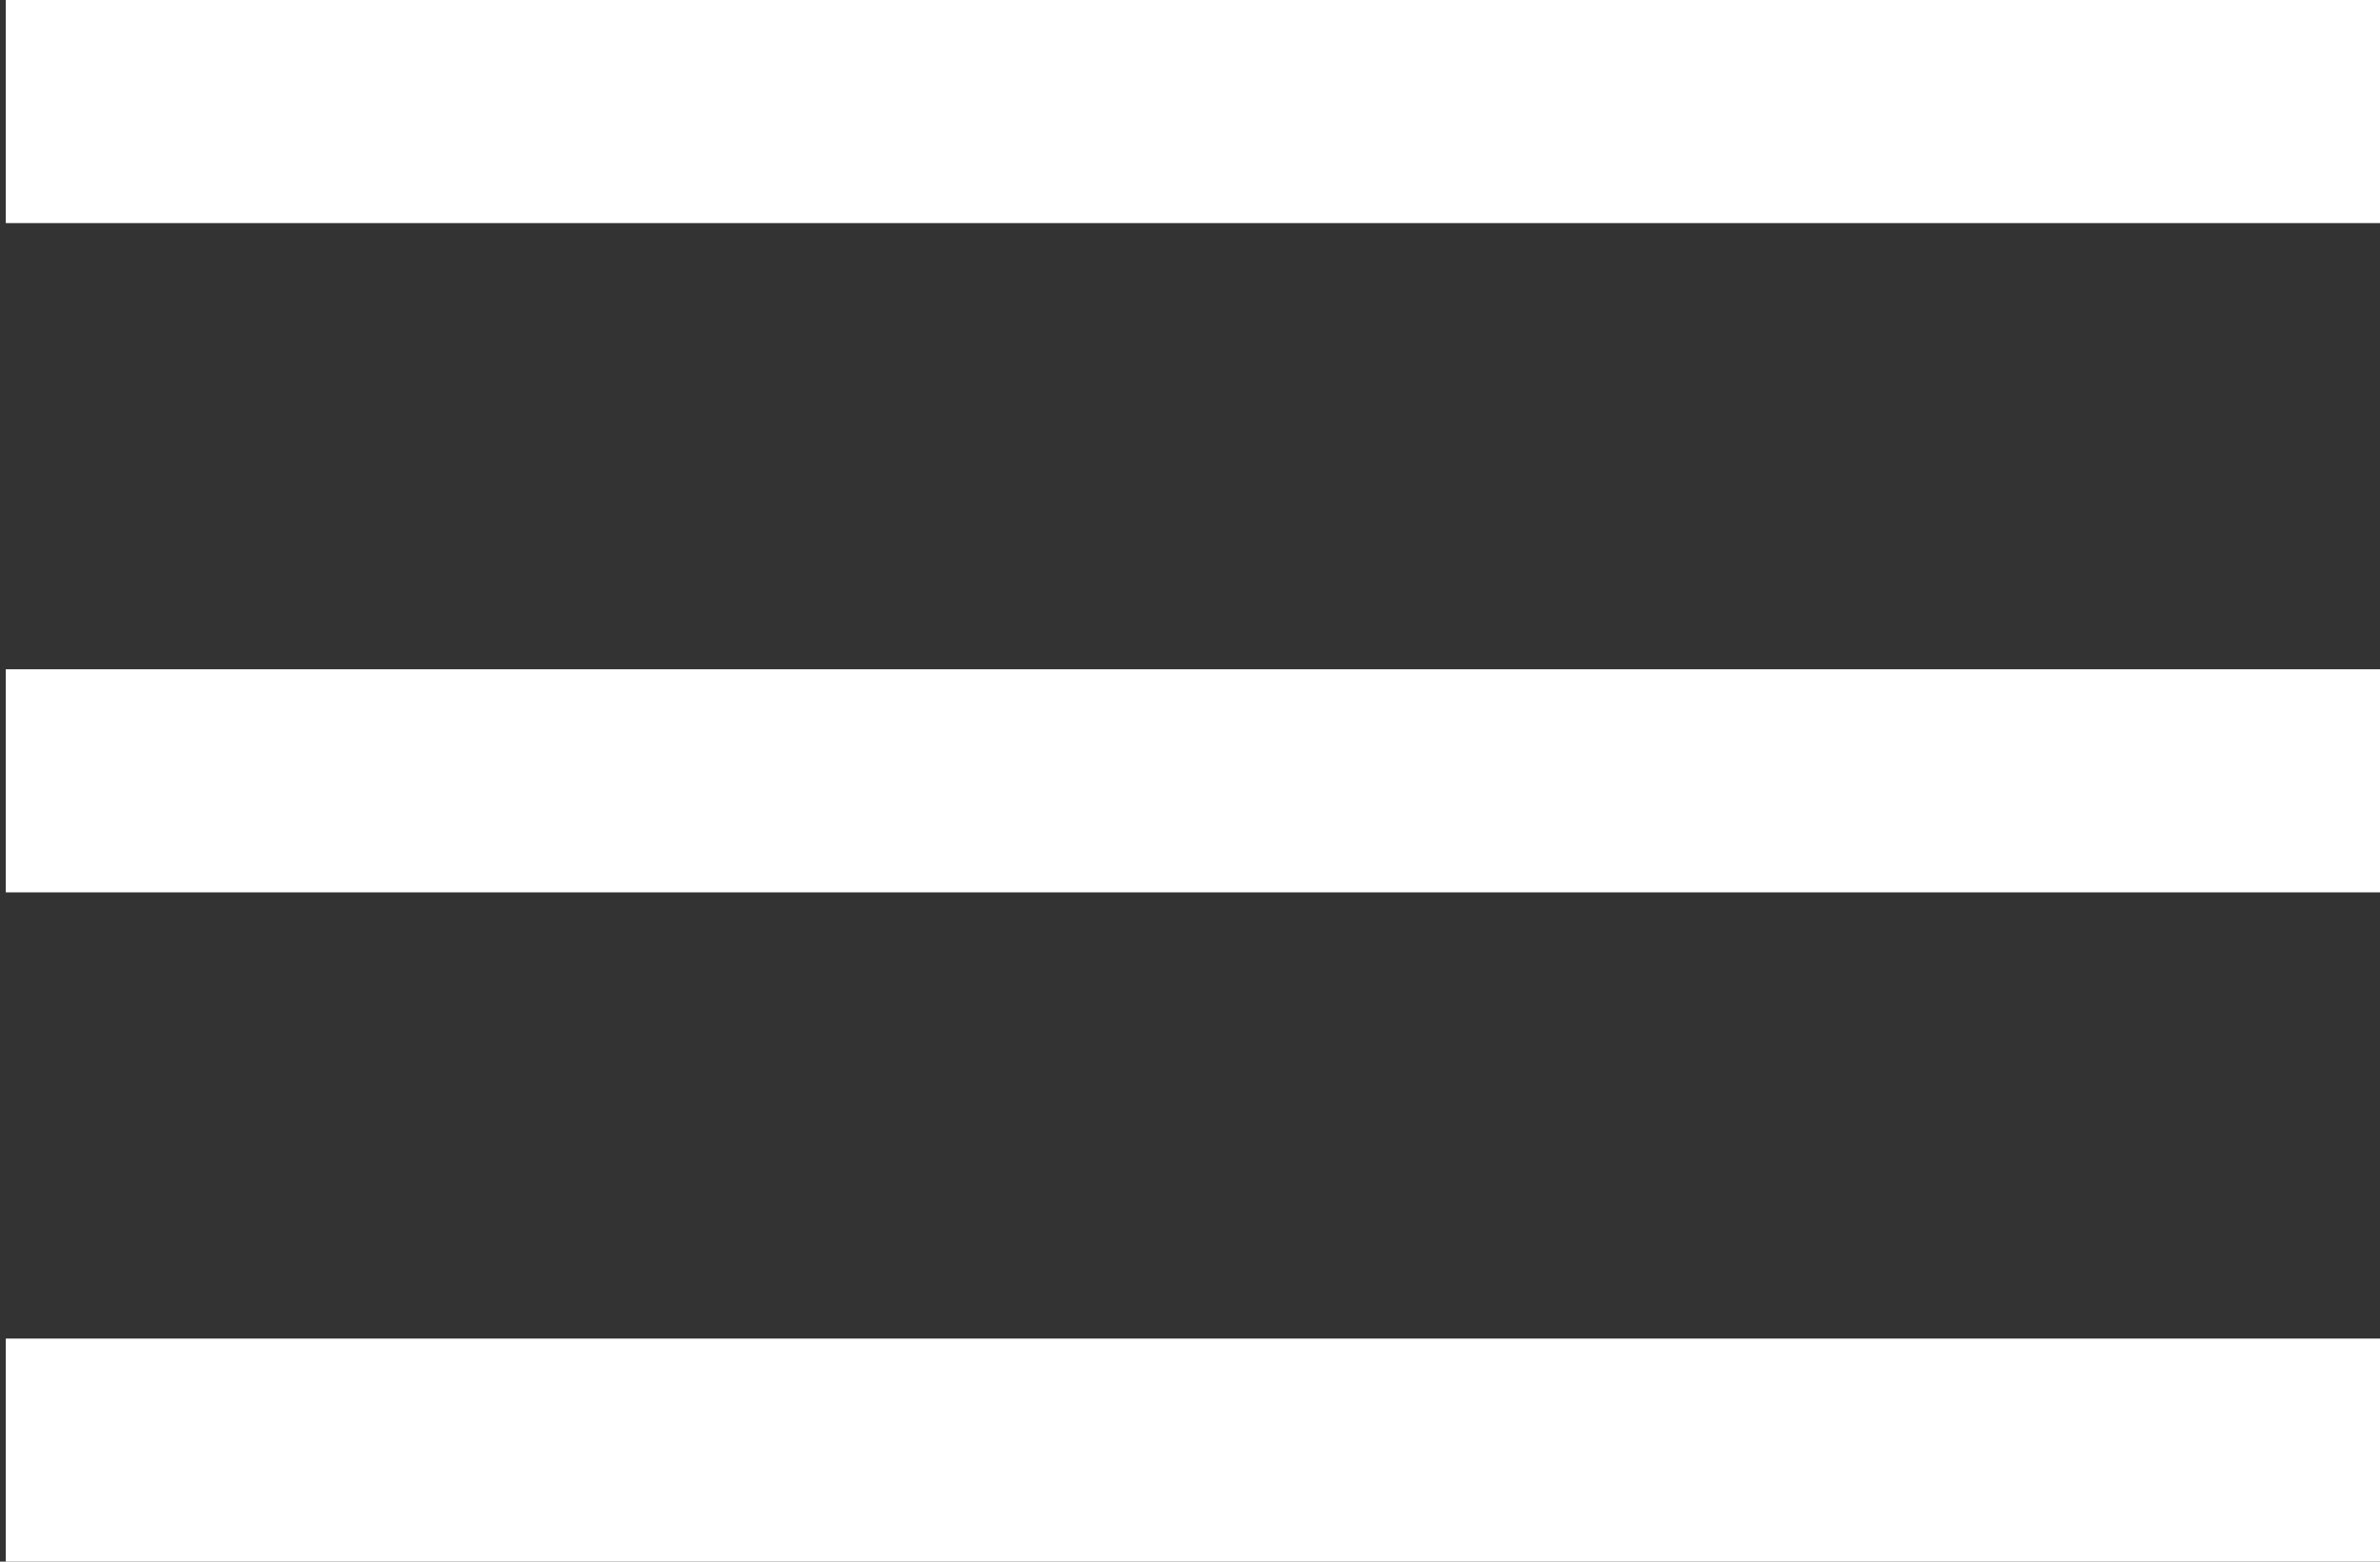 <?xml version="1.0" encoding="UTF-8" standalone="no"?>
<svg width="32px" height="21px" viewBox="0 0 32 21" version="1.1" xmlns="http://www.w3.org/2000/svg" xmlns:xlink="http://www.w3.org/1999/xlink">
    <rect x="0" y="0" width="32" height="21" fill="#333333" stroke="none"/>
    <!-- Generator: Sketch 39.1 (31720) - http://www.bohemiancoding.com/sketch -->
    <title>nav icon</title>
    <desc>Created with Sketch.</desc>
    <defs></defs>
    <g id="Welcome" stroke="none" stroke-width="1" fill="none" fill-rule="evenodd">
        <g id="Mobile-Portrait" transform="translate(-262, -30)" fill="#FFFFFF">
            <g id="nav-icon" transform="translate(262, 30)">
                <rect id="Rectangle" x="0.078" y="0" width="31.922" height="3"></rect>
                <rect id="Rectangle" x="0.078" y="9" width="31.922" height="3"></rect>
                <rect id="Rectangle" x="0.078" y="18" width="31.922" height="3"></rect>
            </g>
        </g>
    </g>
</svg>